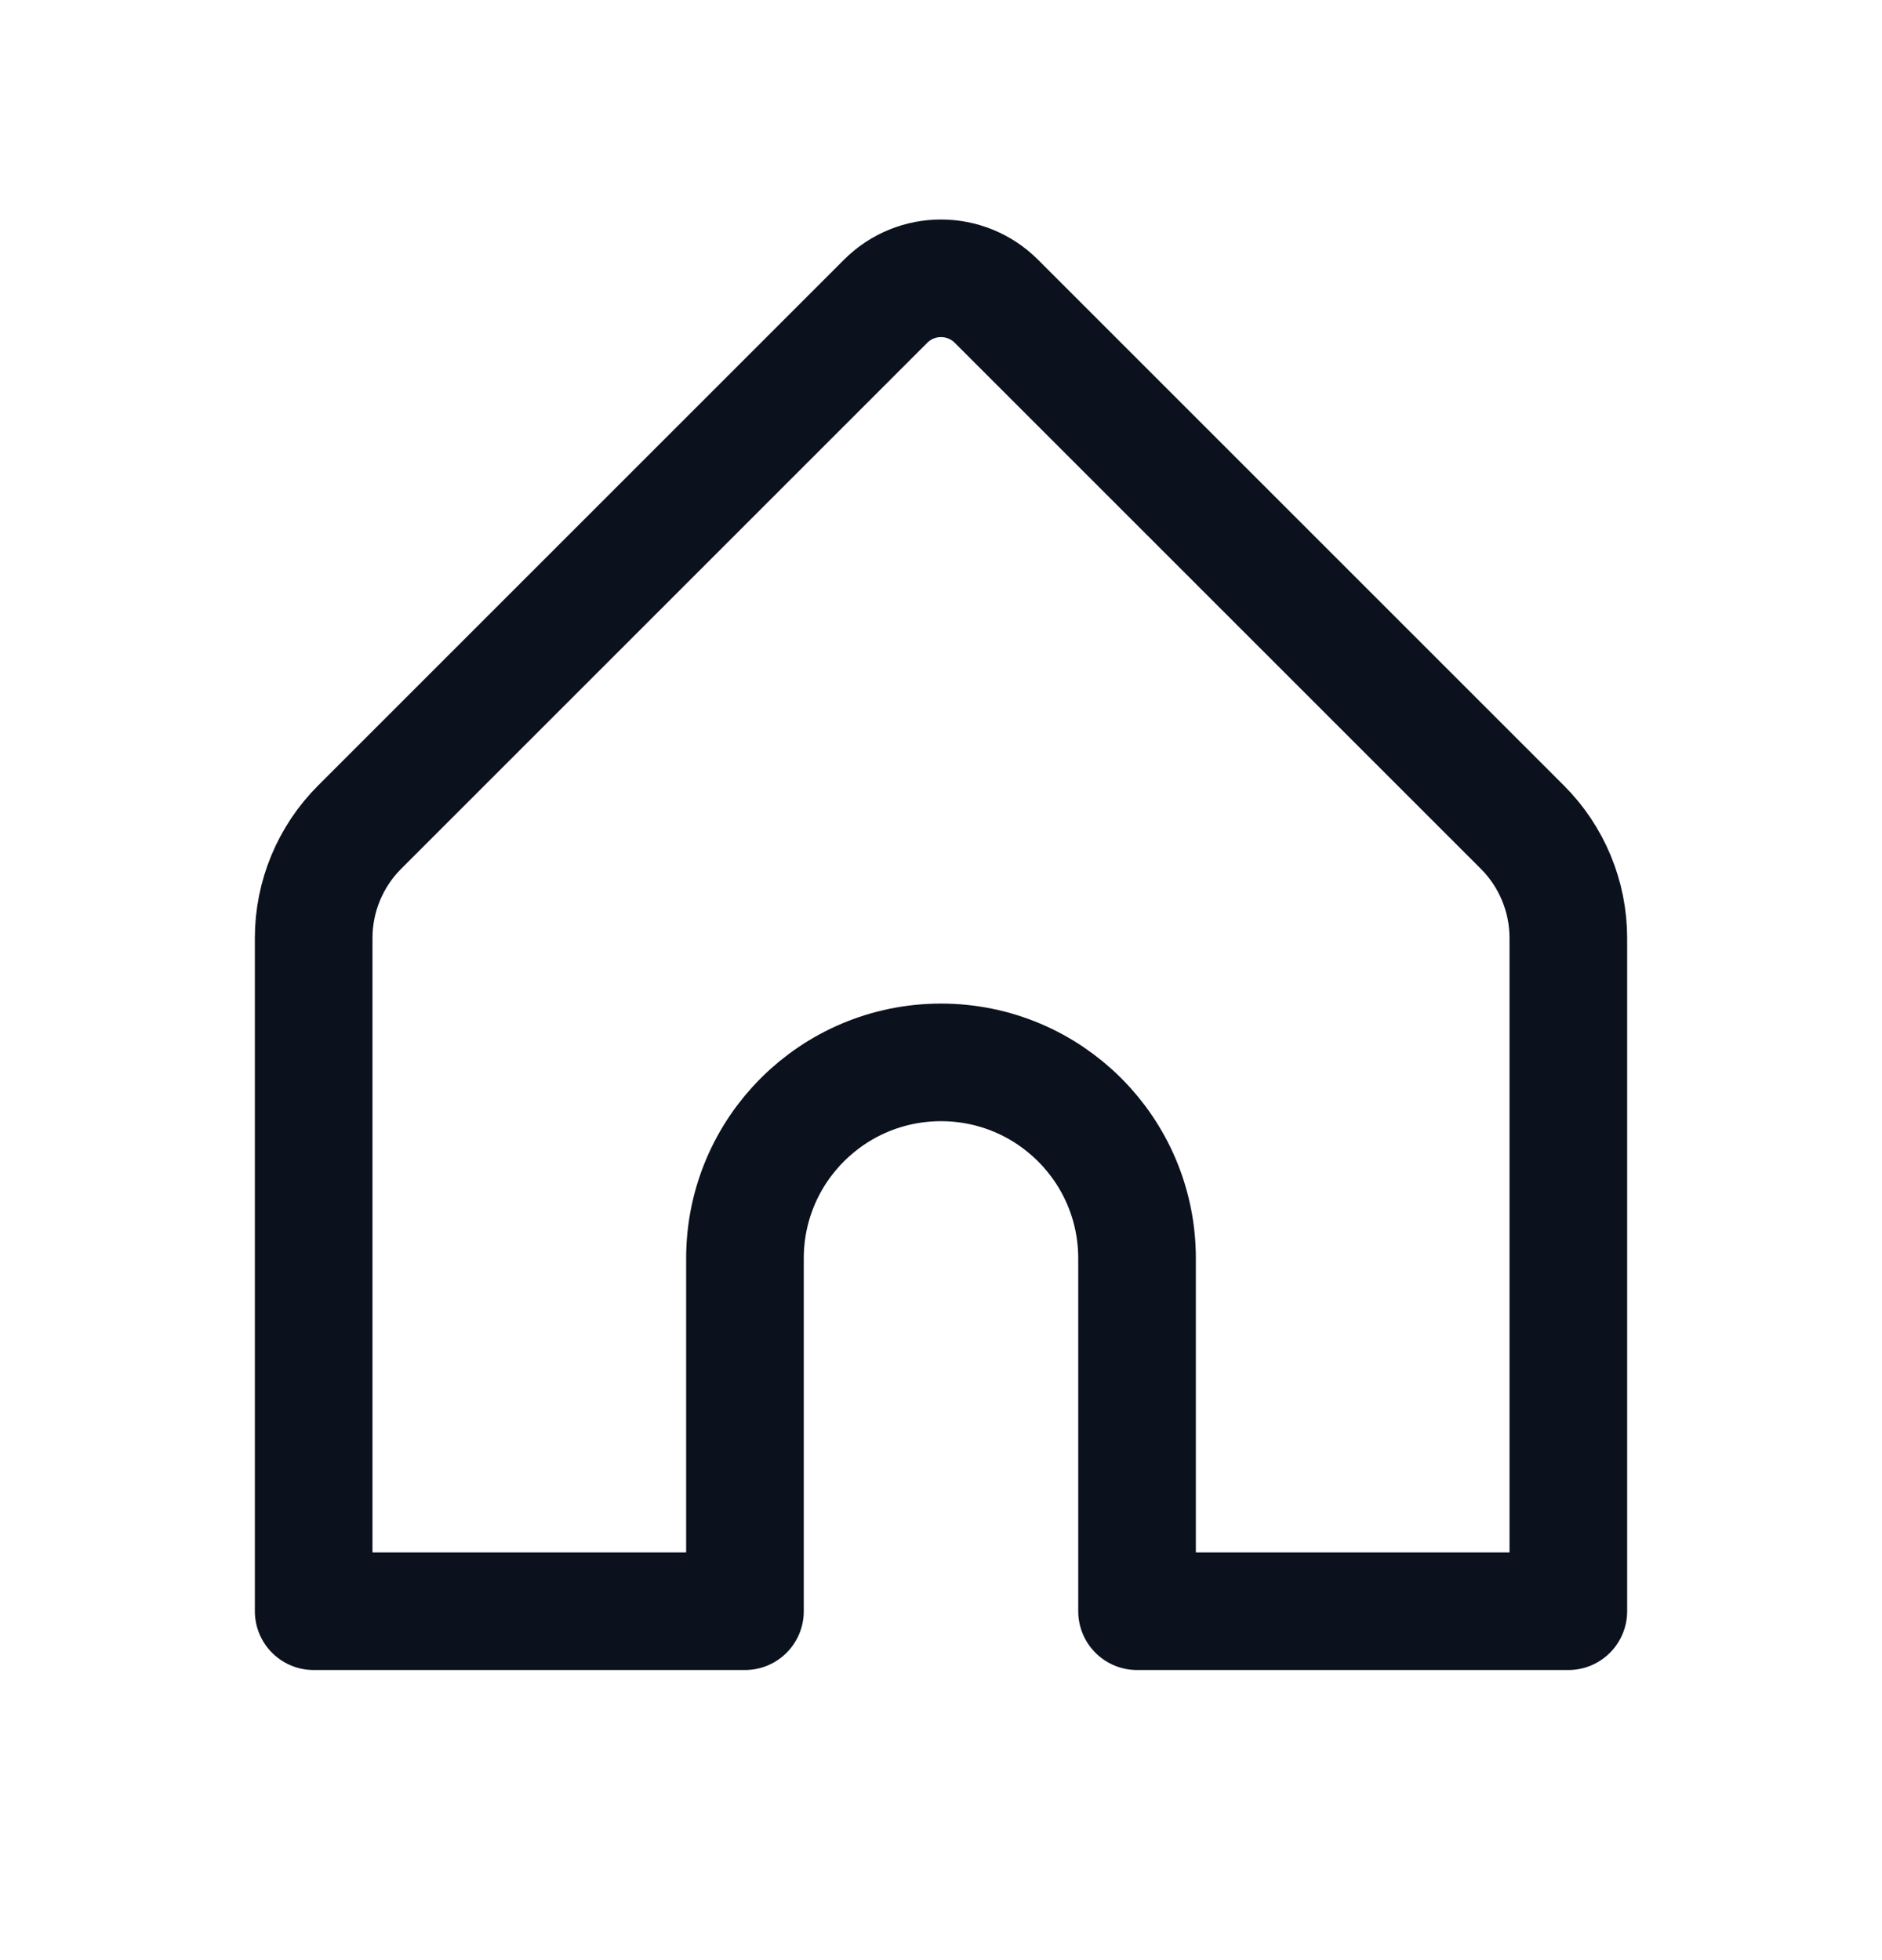 <svg width="24" height="25" viewBox="0 0 24 25" fill="none" xmlns="http://www.w3.org/2000/svg">
<g id="Group">
<path id="Path" fill-rule="evenodd" clip-rule="evenodd" d="M9.5 20.55V16.05C9.5 14.669 10.619 13.55 12 13.55V13.55C13.381 13.55 14.5 14.669 14.5 16.05V20.55H20V11.964C20 11.434 19.789 10.925 19.414 10.55L12.707 3.843C12.316 3.452 11.683 3.452 11.293 3.843L4.586 10.55C4.211 10.925 4 11.434 4 11.964V20.55H9.5Z" stroke="#0B111D" stroke-width="1.5" stroke-linecap="round" stroke-linejoin="round"/>
</g>
</svg>
